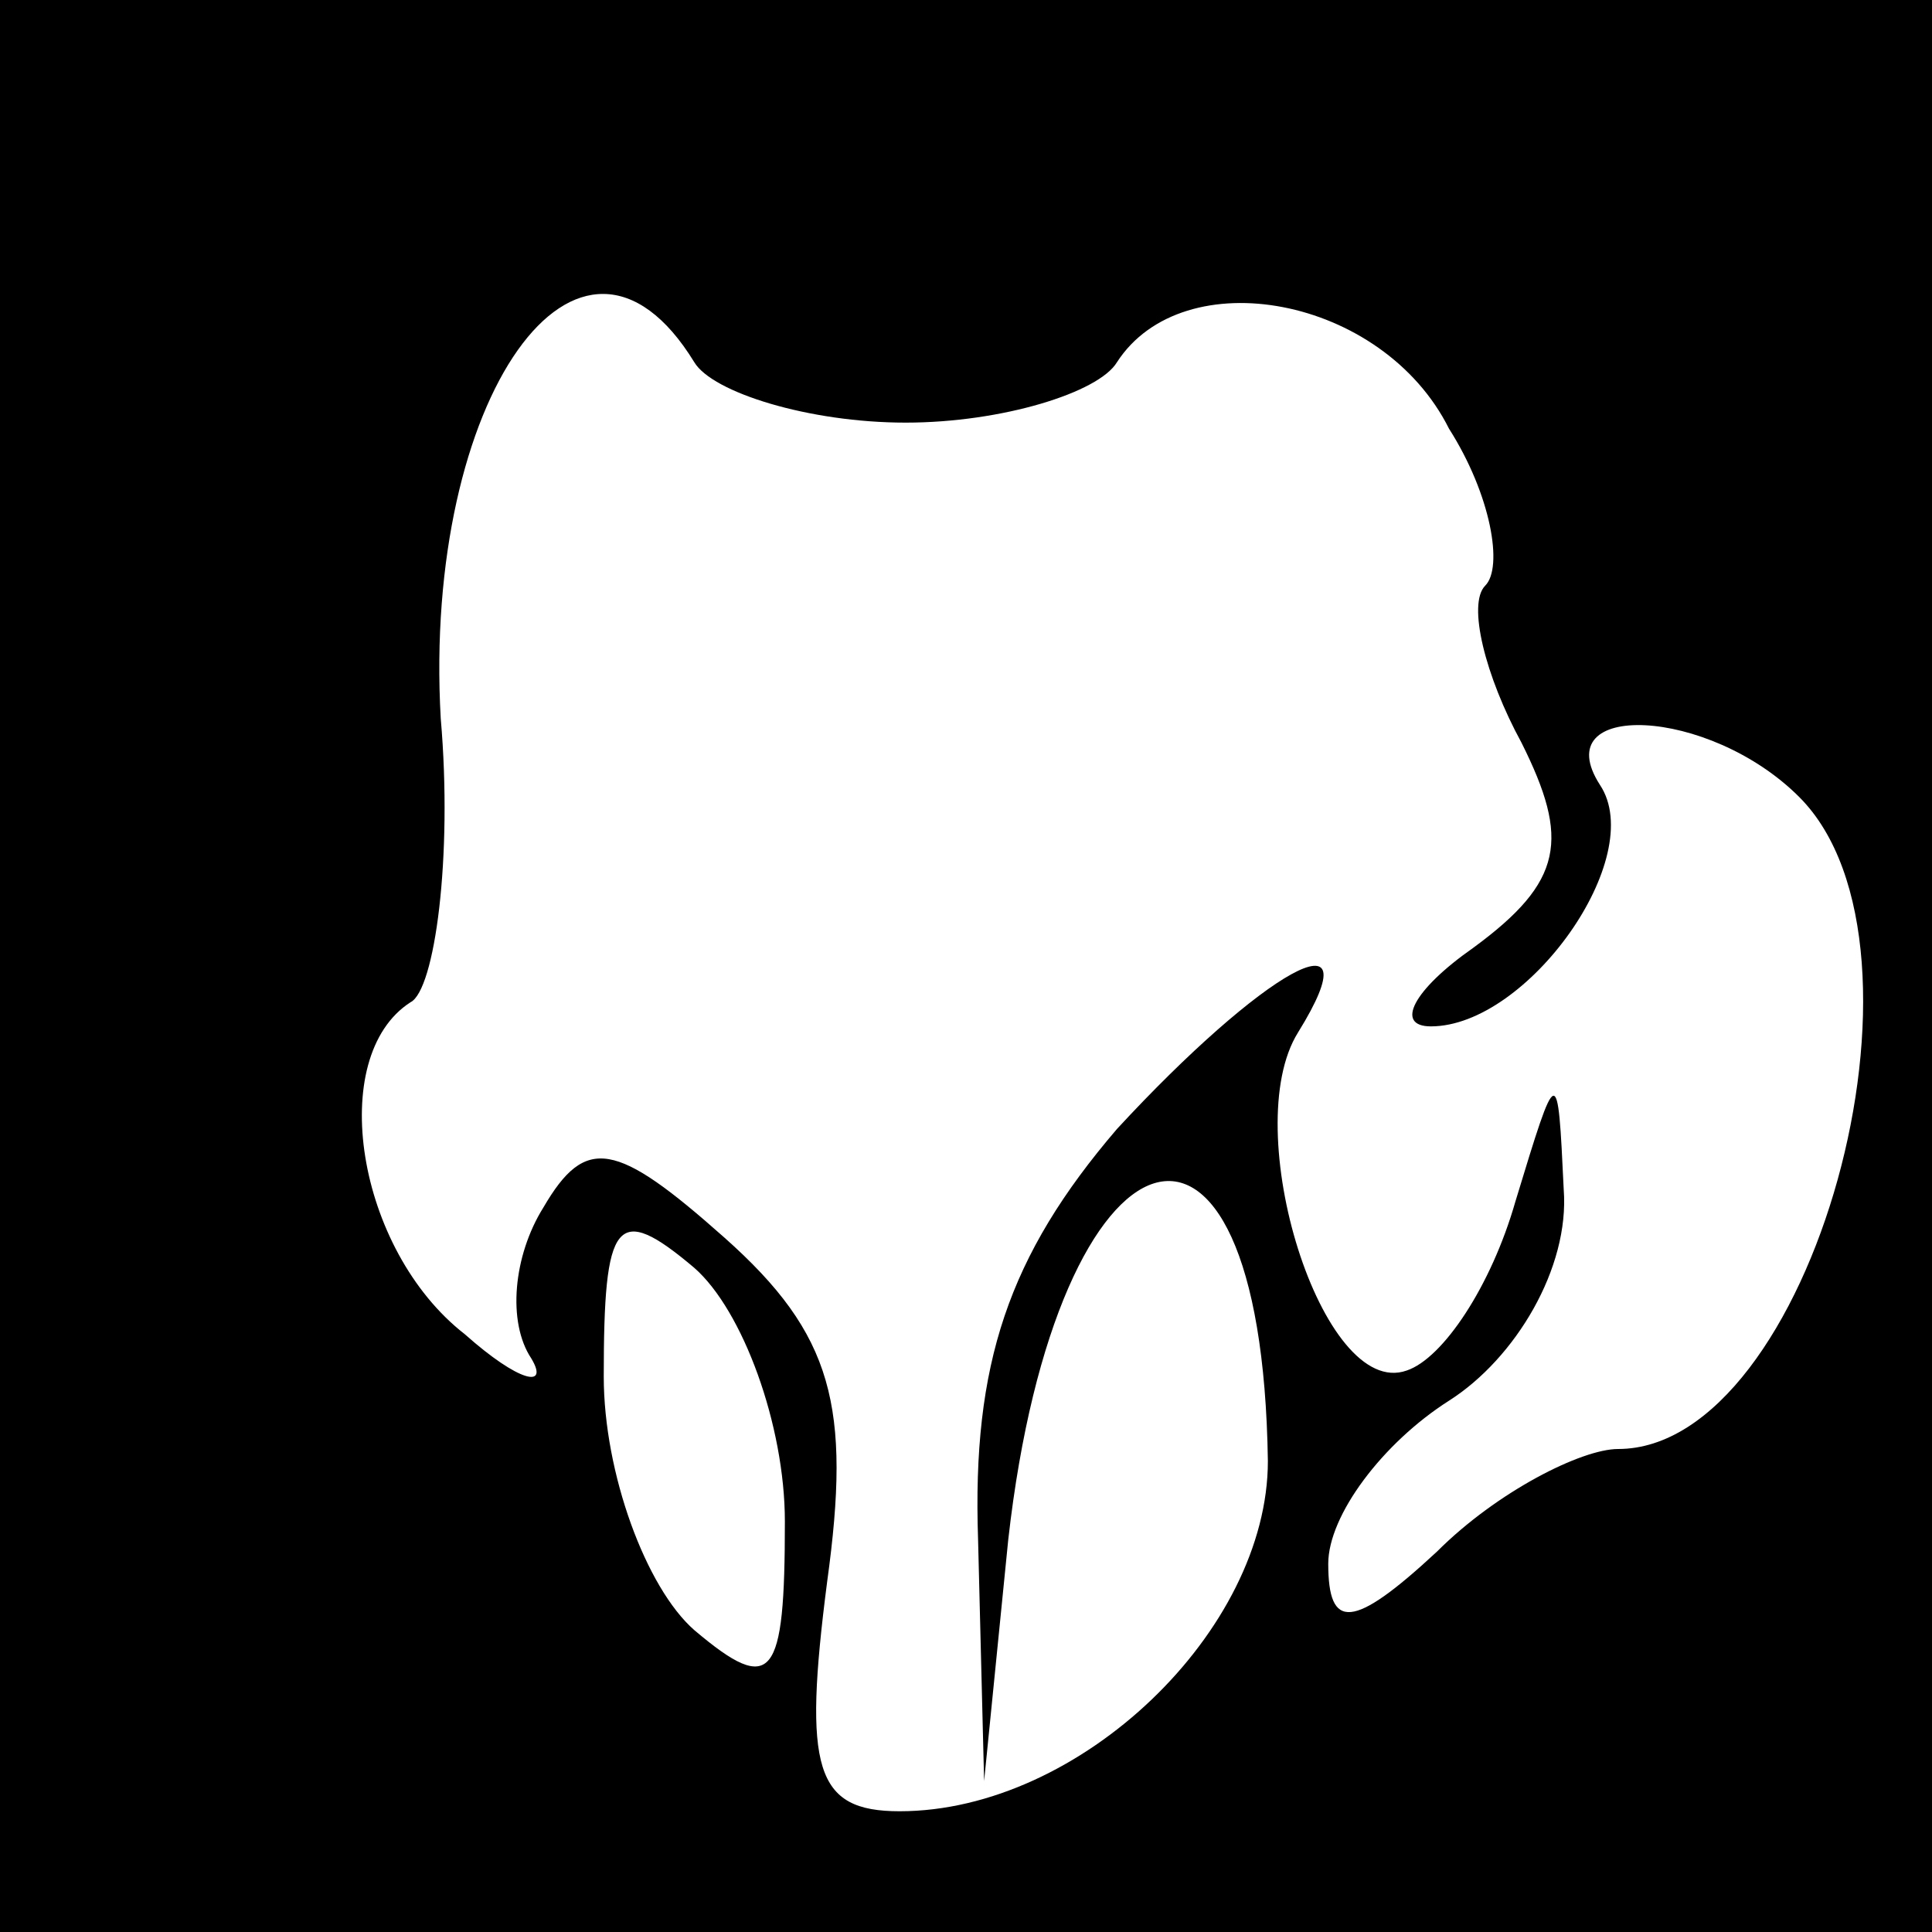 <?xml version="1.0" standalone="no"?>
<!DOCTYPE svg PUBLIC "-//W3C//DTD SVG 20010904//EN"
 "http://www.w3.org/TR/2001/REC-SVG-20010904/DTD/svg10.dtd">
<svg version="1.0" xmlns="http://www.w3.org/2000/svg"
 width="32pt" height="32pt" viewBox="0 0 32 32"
 preserveAspectRatio="xMidYMid meet">
<rect x="0" y="0" width="32" height="32" fill="#808080" stroke="none"/>
<g transform="translate(0,32) scale(0.1,-0.1)"
fill="#000000" stroke="none">
<path fill="#000000" stroke="none" d="M0 160 l0 -160 160 0 160 0 0 160 0
160 -160 0 -160 0 0 -160z"/>
<path fill="#ffffff" stroke="none" d="M115 260 c3 -5 19 -10 35 -10 16 0 32
5 35 10 11 17 44 11 55 -11 7 -11 9 -23 6 -26 -3 -3 0 -15 6 -26 8 -16 7 -23
-8 -34 -10 -7 -13 -13 -7 -13 16 0 36 28 28 40 -9 14 18 13 33 -2 25 -25 2
-108 -30 -108 -6 0 -20 -7 -30 -17 -14 -13 -18 -13 -18 -2 0 8 9 20 20 27 11
7 20 22 19 35 -1 21 -1 21 -8 -2 -4 -14 -12 -26 -18 -28 -14 -5 -28 40 -18 56
13 21 -6 10 -30 -16 -18 -21 -24 -39 -23 -68 l1 -40 4 40 c8 71 42 82 43 13 0
-28 -31 -58 -61 -58 -14 0 -16 7 -12 38 4 29 1 41 -17 57 -18 16 -23 17 -30 5
-5 -8 -6 -19 -2 -25 3 -5 -2 -4 -11 4 -18 14 -23 46 -9 55 4 2 7 24 5 47 -3
53 23 90 42 59z"/>
<path fill="#ffffff" stroke="none" d="M130 68 c0 -26 -2 -29 -15 -18 -8 7
-15 26 -15 42 0 26 2 29 15 18 8 -7 15 -26 15 -42z"/>
</g>
</svg>

